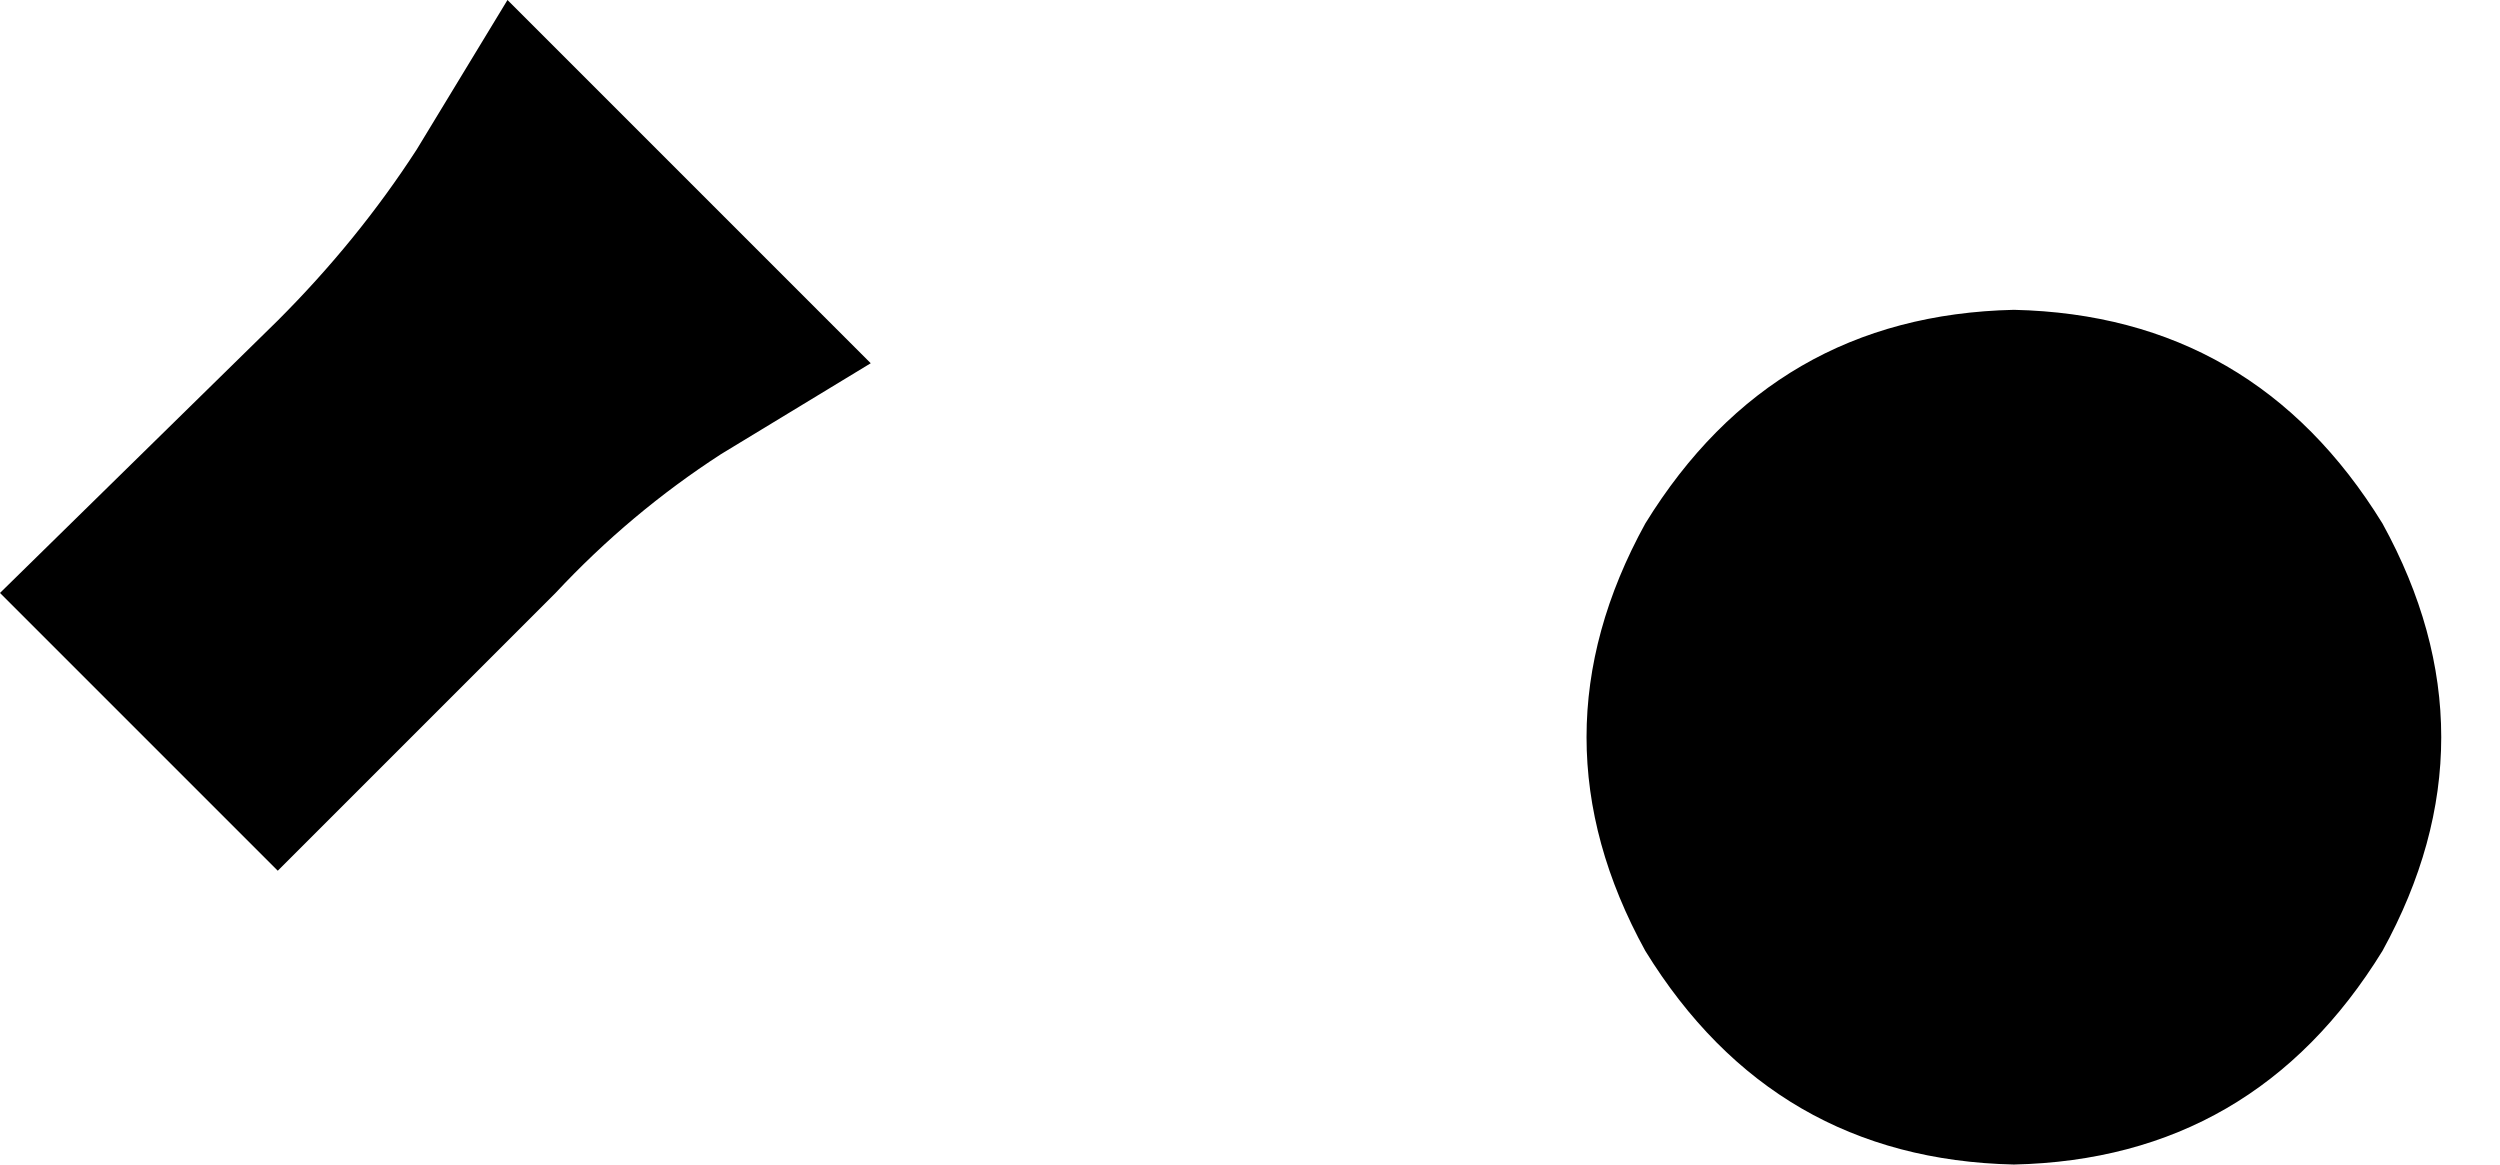 <svg xmlns="http://www.w3.org/2000/svg" viewBox="0 0 468 218">
    <path d="M 95 0 L 163 68 L 135 85 Q 118 96 104 111 L 52 163 L 0 111 L 52 60 Q 67 45 78 28 L 95 0 L 95 0 Z M 377 58 Q 422 59 446 98 Q 468 138 446 178 Q 422 217 377 218 Q 332 217 308 178 Q 286 138 308 98 Q 332 59 377 58 L 377 58 Z"/>
</svg>
